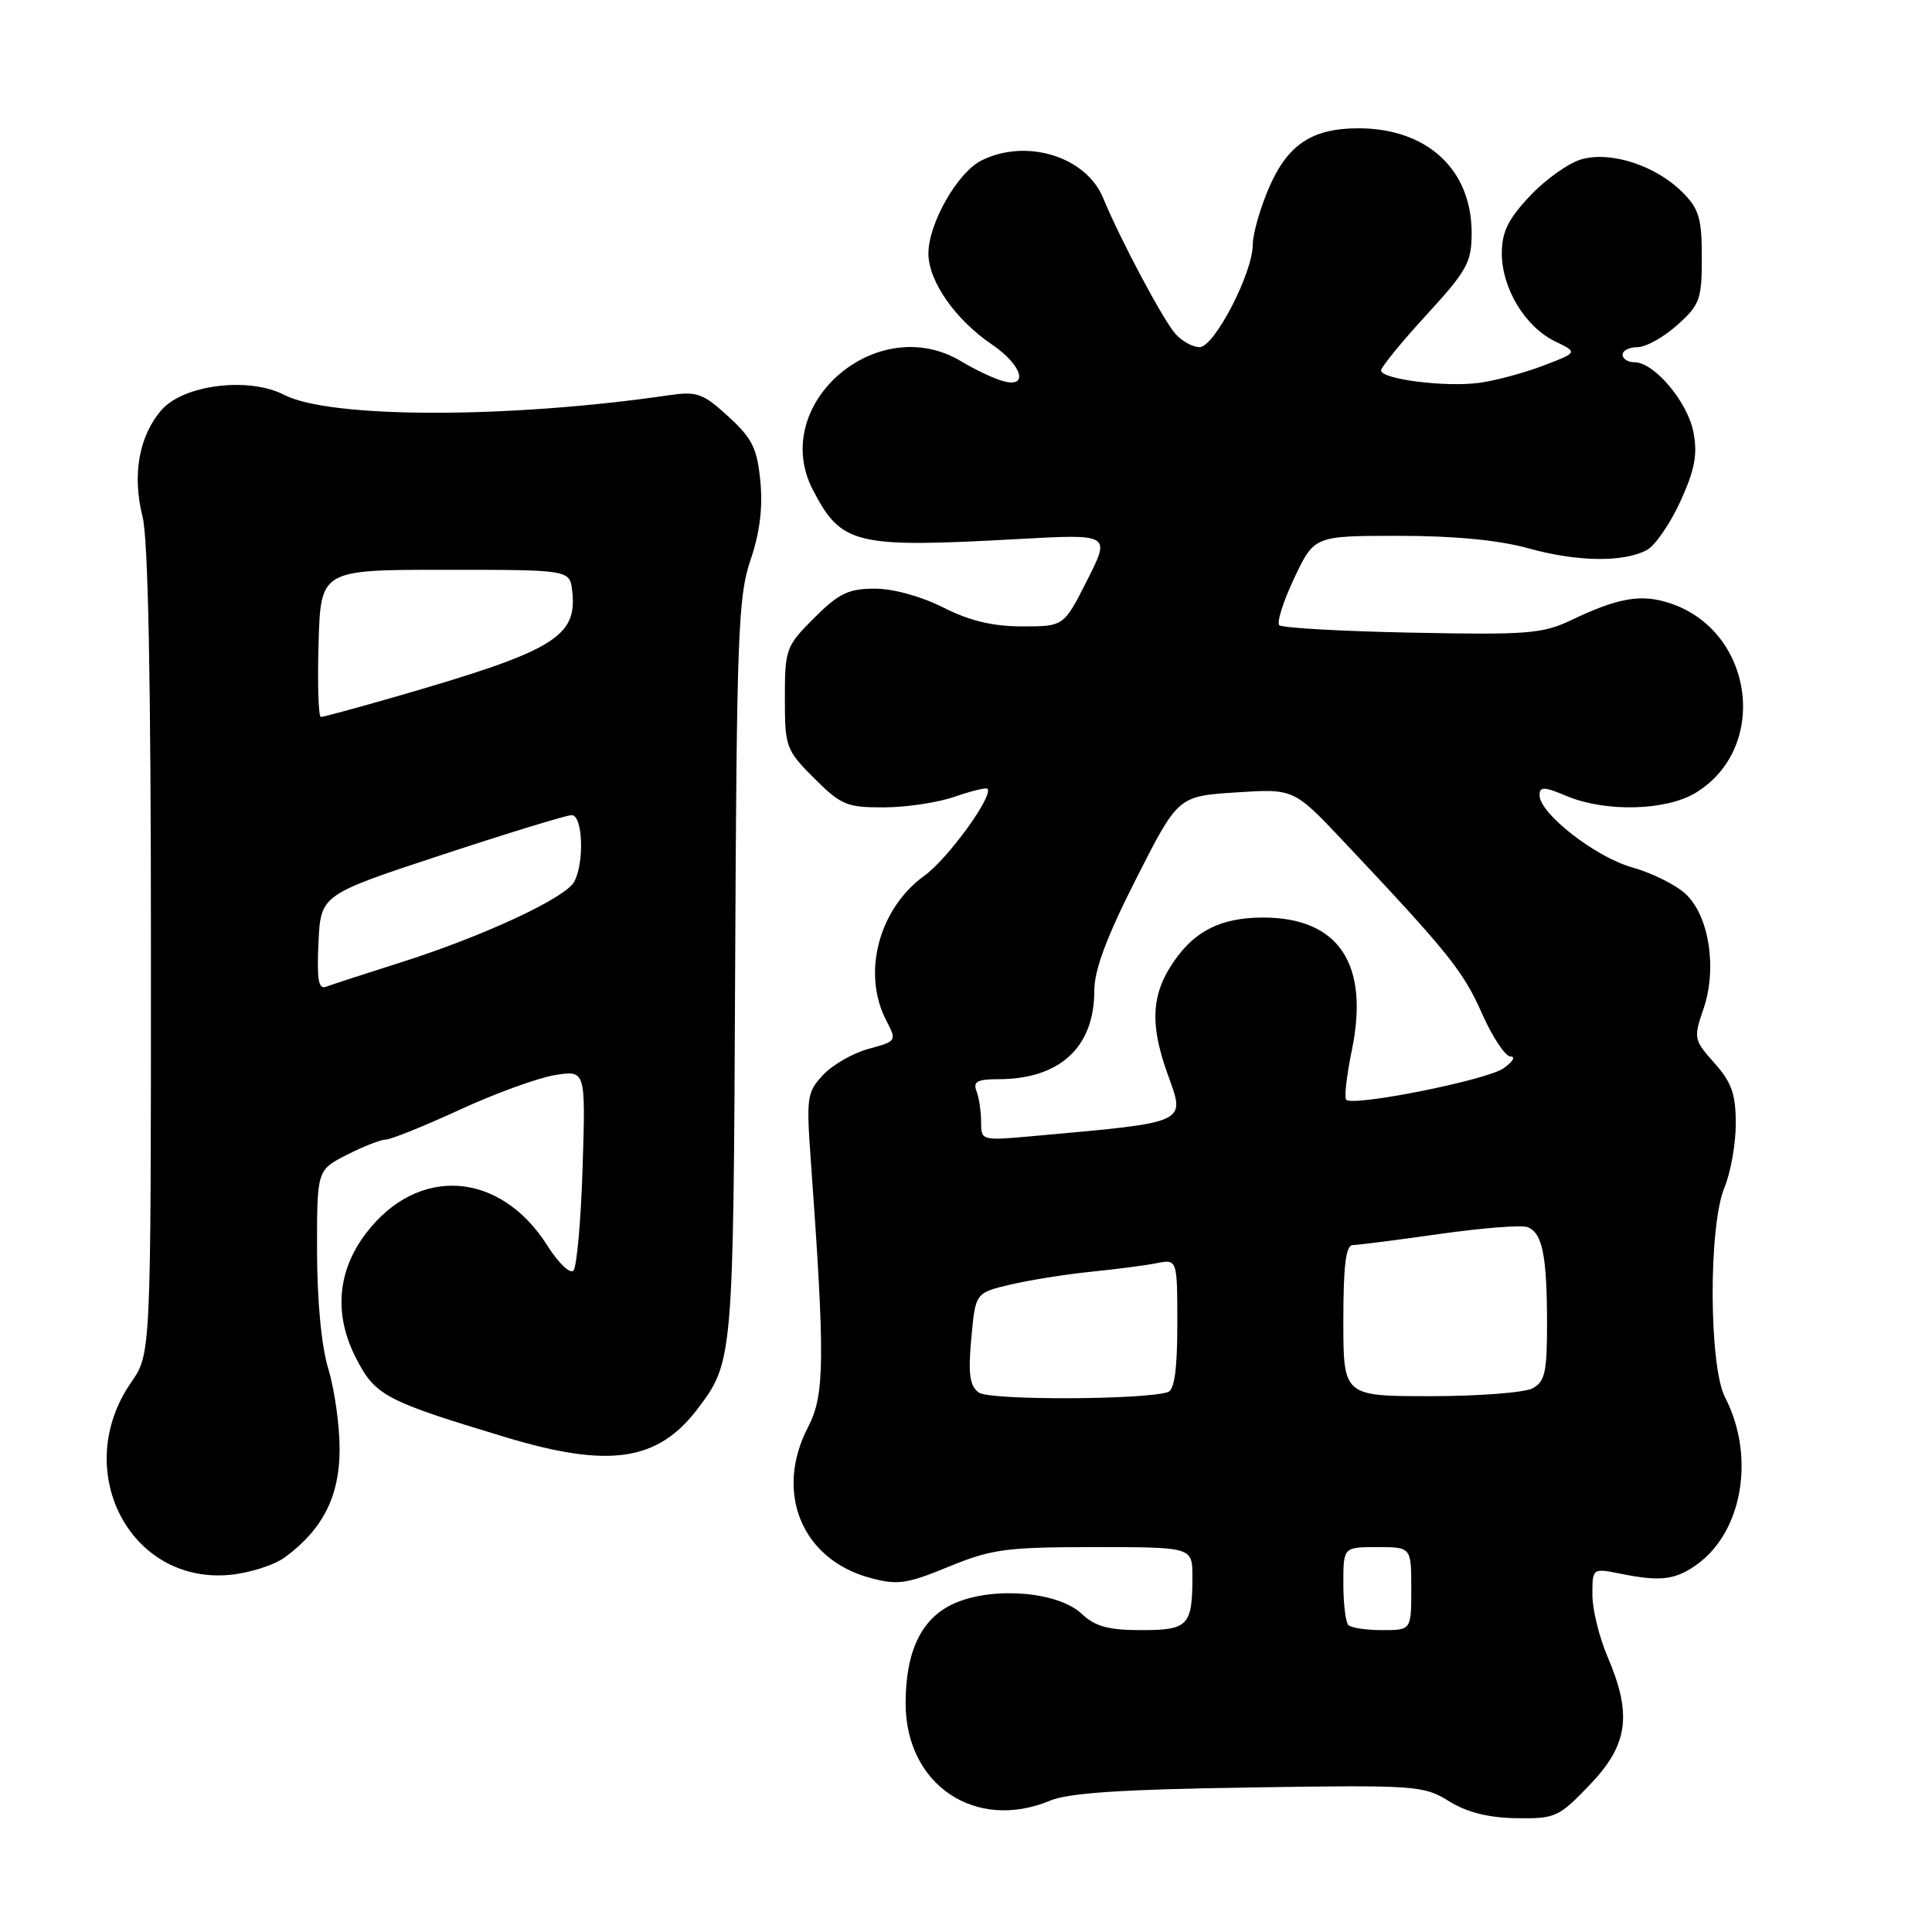 <?xml version="1.0" encoding="UTF-8" standalone="no"?>
<!DOCTYPE svg PUBLIC "-//W3C//DTD SVG 1.1//EN" "http://www.w3.org/Graphics/SVG/1.1/DTD/svg11.dtd" >
<svg xmlns="http://www.w3.org/2000/svg" xmlns:xlink="http://www.w3.org/1999/xlink" version="1.1" viewBox="0 0 256 256">
 <g >
 <path fill="currentColor"
d=" M 210.67 236.48 C 215.75 231.19 216.29 227.18 213.00 219.50 C 211.90 216.93 211.00 213.25 211.00 211.31 C 211.00 207.78 211.00 207.78 214.75 208.53 C 220.07 209.60 222.04 209.35 224.95 207.23 C 230.94 202.84 232.58 192.88 228.58 185.16 C 226.43 180.99 226.37 162.44 228.50 157.35 C 229.32 155.37 230.00 151.57 230.00 148.89 C 230.00 144.97 229.45 143.42 227.17 140.86 C 224.44 137.80 224.39 137.56 225.71 133.71 C 227.56 128.36 226.47 121.34 223.35 118.45 C 222.05 117.24 218.87 115.66 216.29 114.94 C 211.41 113.57 204.00 107.80 204.00 105.37 C 204.00 104.20 204.58 104.21 207.62 105.49 C 212.77 107.64 220.79 107.43 224.70 105.04 C 234.49 99.07 232.39 83.59 221.28 79.93 C 217.48 78.67 214.45 79.19 208.26 82.14 C 204.42 83.98 202.44 84.14 187.09 83.83 C 177.78 83.65 169.87 83.20 169.51 82.84 C 169.15 82.48 170.04 79.67 171.50 76.59 C 174.15 71.00 174.15 71.00 185.36 71.00 C 192.73 71.00 198.62 71.57 202.54 72.66 C 209.01 74.45 215.12 74.54 218.22 72.88 C 219.30 72.30 221.30 69.41 222.65 66.46 C 224.56 62.28 224.95 60.25 224.40 57.31 C 223.65 53.29 219.20 48.00 216.58 48.00 C 215.71 48.00 215.00 47.55 215.00 47.00 C 215.00 46.45 215.89 46.00 216.98 46.00 C 218.08 46.00 220.44 44.69 222.23 43.08 C 225.24 40.39 225.50 39.68 225.50 34.10 C 225.50 28.92 225.13 27.67 222.92 25.46 C 219.39 21.94 213.48 20.01 209.58 21.10 C 207.88 21.58 204.81 23.75 202.75 25.94 C 199.82 29.05 199.00 30.73 199.00 33.59 C 199.00 38.20 202.09 43.31 206.05 45.23 C 209.08 46.70 209.08 46.70 204.49 48.45 C 201.97 49.41 198.15 50.44 196.01 50.73 C 191.52 51.33 183.00 50.25 183.00 49.08 C 183.00 48.65 185.70 45.34 189.00 41.74 C 194.41 35.84 195.00 34.77 195.00 30.85 C 194.99 22.44 189.09 17.00 179.98 17.00 C 173.85 17.00 170.61 19.16 168.14 24.89 C 166.96 27.63 166.00 31.01 166.00 32.41 C 166.00 36.17 160.90 46.00 158.95 46.00 C 158.05 46.00 156.61 45.21 155.76 44.25 C 154.12 42.41 148.43 31.72 146.16 26.21 C 143.88 20.71 135.94 18.29 130.02 21.28 C 126.86 22.88 123.04 29.59 123.02 33.56 C 123.00 37.22 126.56 42.34 131.45 45.66 C 135.53 48.43 136.38 51.55 132.75 50.45 C 131.51 50.08 129.10 48.92 127.38 47.89 C 116.23 41.14 101.83 53.62 107.72 64.93 C 111.49 72.19 113.31 72.62 134.83 71.43 C 147.16 70.75 147.16 70.75 144.06 76.87 C 140.97 83.00 140.97 83.00 135.45 83.00 C 131.55 83.00 128.49 82.27 125.00 80.50 C 122.09 79.03 118.36 78.00 115.92 78.00 C 112.43 78.00 111.15 78.62 107.88 81.88 C 104.14 85.62 104.00 86.01 104.00 92.50 C 104.00 98.99 104.14 99.38 107.88 103.12 C 111.43 106.67 112.22 107.00 117.13 106.98 C 120.08 106.98 124.30 106.34 126.50 105.57 C 128.70 104.81 130.65 104.33 130.84 104.51 C 131.71 105.36 125.62 113.77 122.53 116.00 C 116.44 120.38 114.17 128.97 117.44 135.23 C 118.84 137.92 118.81 137.97 115.12 138.97 C 113.06 139.52 110.34 141.07 109.08 142.42 C 106.93 144.70 106.83 145.40 107.43 153.68 C 109.33 179.99 109.29 184.84 107.09 189.06 C 102.57 197.72 106.23 206.64 115.30 209.08 C 118.93 210.06 120.14 209.89 125.72 207.59 C 131.41 205.26 133.34 205.00 145.02 205.00 C 158.00 205.00 158.00 205.00 158.00 208.92 C 158.00 215.42 157.45 216.00 151.21 216.00 C 146.86 216.00 145.12 215.52 143.32 213.83 C 140.25 210.94 131.85 210.20 126.68 212.36 C 122.19 214.23 120.00 218.63 120.00 225.72 C 120.01 236.50 129.24 242.71 139.13 238.60 C 141.59 237.57 148.69 237.10 165.50 236.85 C 187.66 236.51 188.63 236.58 192.00 238.67 C 194.39 240.15 197.22 240.86 200.92 240.92 C 206.09 241.00 206.55 240.79 210.67 236.48 Z  M 37.82 206.30 C 42.80 202.61 45.00 198.23 45.00 192.01 C 45.00 188.88 44.33 184.11 43.51 181.41 C 42.59 178.39 42.02 172.38 42.01 165.77 C 42.00 155.04 42.00 155.04 45.96 153.02 C 48.14 151.91 50.46 151.00 51.12 151.00 C 51.78 151.00 56.18 149.22 60.91 147.05 C 65.63 144.87 71.32 142.81 73.55 142.45 C 77.60 141.81 77.60 141.81 77.20 154.65 C 76.98 161.72 76.43 167.89 75.98 168.36 C 75.54 168.84 73.99 167.36 72.55 165.08 C 66.29 155.16 55.38 154.39 48.51 163.40 C 44.67 168.44 44.21 174.21 47.19 179.99 C 49.73 184.93 51.05 185.63 67.00 190.44 C 80.68 194.57 87.13 193.63 92.38 186.75 C 97.15 180.49 97.18 180.17 97.41 128.50 C 97.61 84.21 97.81 78.99 99.44 74.22 C 100.67 70.65 101.09 67.28 100.75 63.78 C 100.33 59.41 99.69 58.10 96.52 55.20 C 93.15 52.11 92.36 51.83 88.64 52.37 C 67.30 55.49 43.73 55.46 37.65 52.32 C 32.96 49.89 24.28 50.98 21.38 54.35 C 18.40 57.81 17.50 62.94 18.89 68.46 C 19.64 71.44 20.00 90.30 20.00 126.14 C 20.00 179.39 20.00 179.39 17.38 183.17 C 9.40 194.69 17.07 209.82 30.32 208.69 C 33.00 208.46 36.34 207.40 37.82 206.30 Z  M 178.67 215.33 C 178.30 214.97 178.00 212.49 178.00 209.83 C 178.00 205.00 178.00 205.00 182.50 205.00 C 187.00 205.00 187.00 205.00 187.00 210.50 C 187.00 216.00 187.00 216.00 183.17 216.00 C 181.06 216.00 179.03 215.70 178.67 215.33 Z  M 129.69 184.52 C 128.49 183.63 128.27 182.09 128.70 177.35 C 129.25 171.31 129.25 171.31 133.87 170.22 C 136.42 169.62 141.20 168.85 144.50 168.52 C 147.80 168.19 151.74 167.68 153.25 167.38 C 156.00 166.84 156.00 166.84 156.00 175.45 C 156.00 181.46 155.62 184.18 154.75 184.46 C 151.46 185.51 131.12 185.56 129.69 184.52 Z  M 178.00 175.00 C 178.00 167.68 178.33 165.00 179.25 164.98 C 179.94 164.97 185.11 164.31 190.74 163.51 C 196.37 162.71 201.61 162.30 202.39 162.60 C 204.37 163.35 204.97 166.30 204.99 175.21 C 205.00 181.83 204.72 183.08 203.07 183.96 C 202.00 184.53 195.93 185.00 189.57 185.00 C 178.00 185.00 178.00 185.00 178.00 175.00 Z  M 130.00 148.66 C 130.00 147.29 129.73 145.45 129.39 144.58 C 128.91 143.33 129.50 143.00 132.24 143.00 C 140.42 143.00 145.00 138.79 145.00 131.28 C 145.00 128.52 146.63 124.16 150.55 116.43 C 156.10 105.50 156.10 105.50 163.77 105.00 C 171.44 104.50 171.44 104.50 178.04 111.50 C 191.88 126.18 193.88 128.66 196.35 134.25 C 197.75 137.41 199.46 140.00 200.17 140.00 C 200.87 140.00 200.44 140.70 199.22 141.56 C 196.97 143.13 179.32 146.65 178.38 145.72 C 178.10 145.44 178.44 142.50 179.12 139.19 C 181.49 127.74 177.40 121.60 167.40 121.58 C 161.52 121.57 157.86 123.55 154.96 128.30 C 152.55 132.25 152.48 136.08 154.71 142.31 C 157.09 148.94 157.70 148.66 136.75 150.55 C 130.06 151.15 130.00 151.14 130.00 148.66 Z  M 42.20 124.91 C 42.50 118.56 42.50 118.56 58.50 113.29 C 67.30 110.39 75.06 108.01 75.75 108.01 C 77.22 108.00 77.46 114.27 76.09 116.83 C 74.94 118.99 63.97 124.09 53.00 127.56 C 48.33 129.04 43.91 130.48 43.20 130.75 C 42.20 131.14 41.97 129.79 42.20 124.91 Z  M 42.21 85.25 C 42.50 75.50 42.50 75.50 59.00 75.50 C 75.50 75.50 75.50 75.50 75.82 78.31 C 76.52 84.42 73.42 86.27 52.30 92.35 C 47.24 93.81 42.84 95.00 42.52 95.00 C 42.19 95.00 42.06 90.61 42.21 85.25 Z "/>
</g>
</svg>